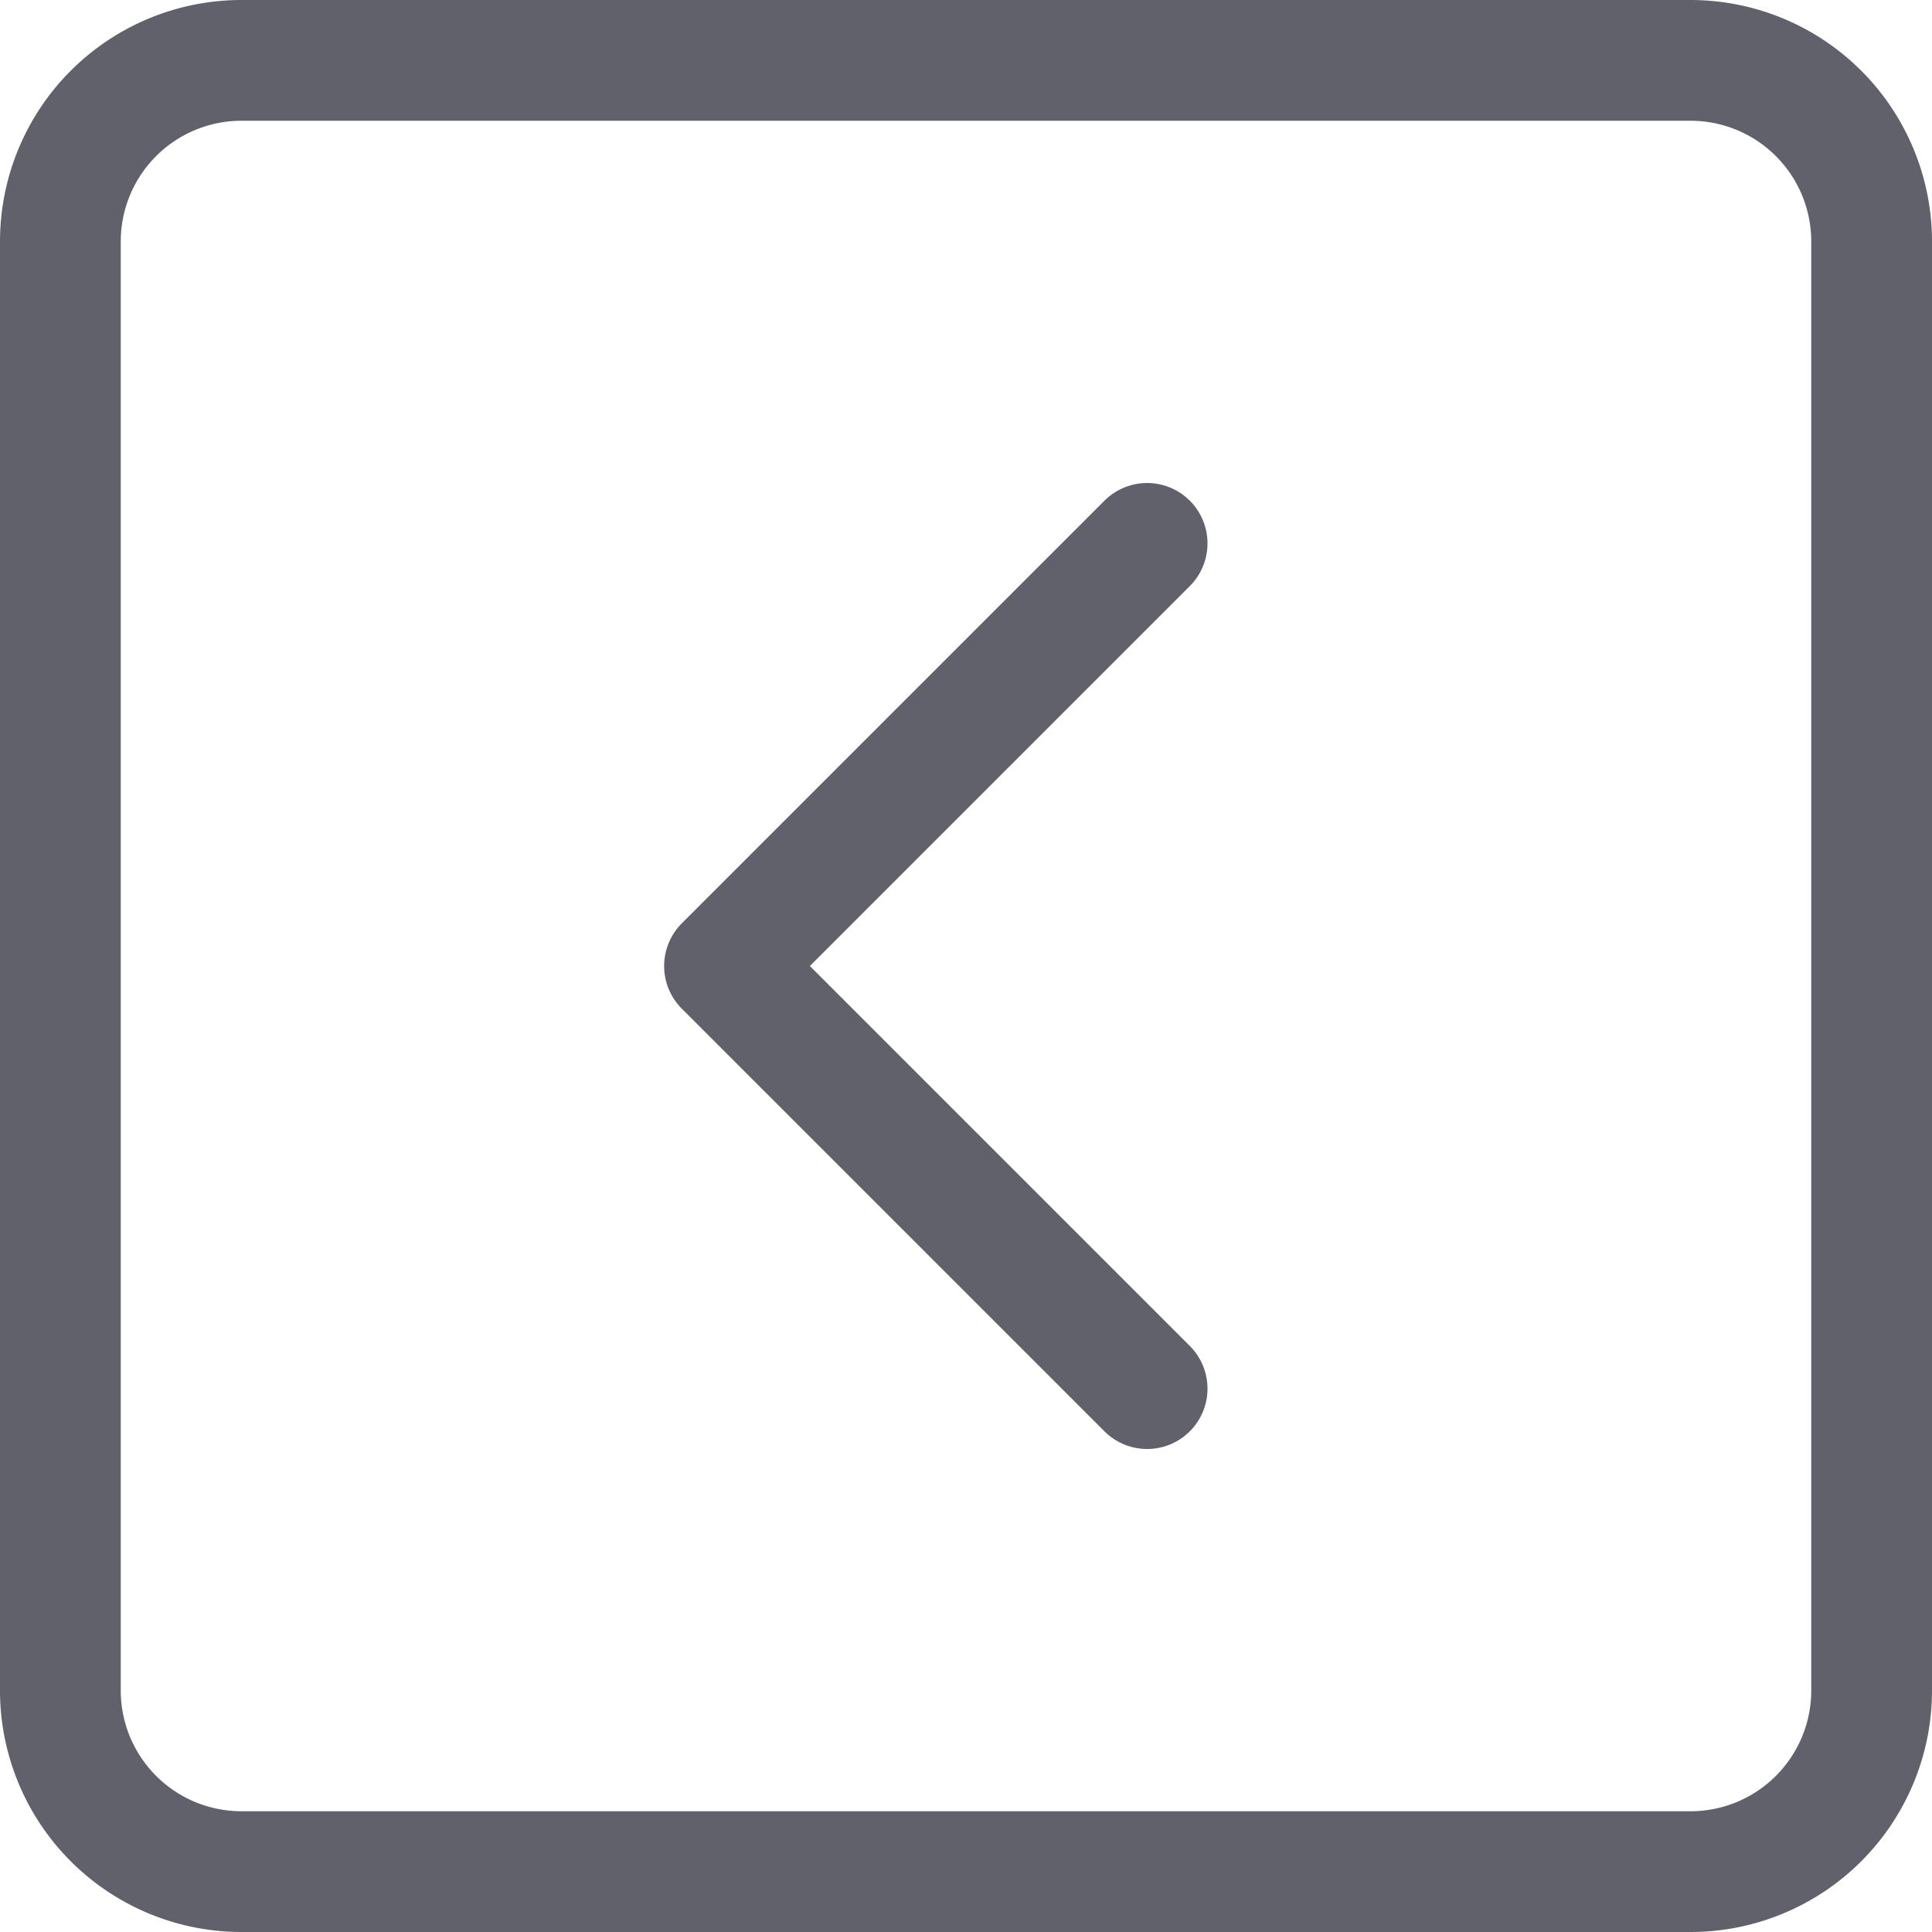 <svg xmlns="http://www.w3.org/2000/svg" height="24" width="24" viewBox="0 0 16 16"><g fill="#61616b" class="nc-icon-wrapper"><path d="M2,15.5H14A1.5,1.5,0,0,0,15.5,14V2A1.5,1.5,0,0,0,14,.5H2A1.5,1.5,0,0,0,.5,2V14A1.5,1.5,0,0,0,2,15.5Z" fill="none" stroke="#61616b" stroke-linecap="round" stroke-linejoin="round"></path><polyline data-color="color-2" points="9.5 4.5 6 8 9.5 11.5" fill="none" stroke="#61616b" stroke-linecap="round" stroke-linejoin="round"></polyline></g></svg>